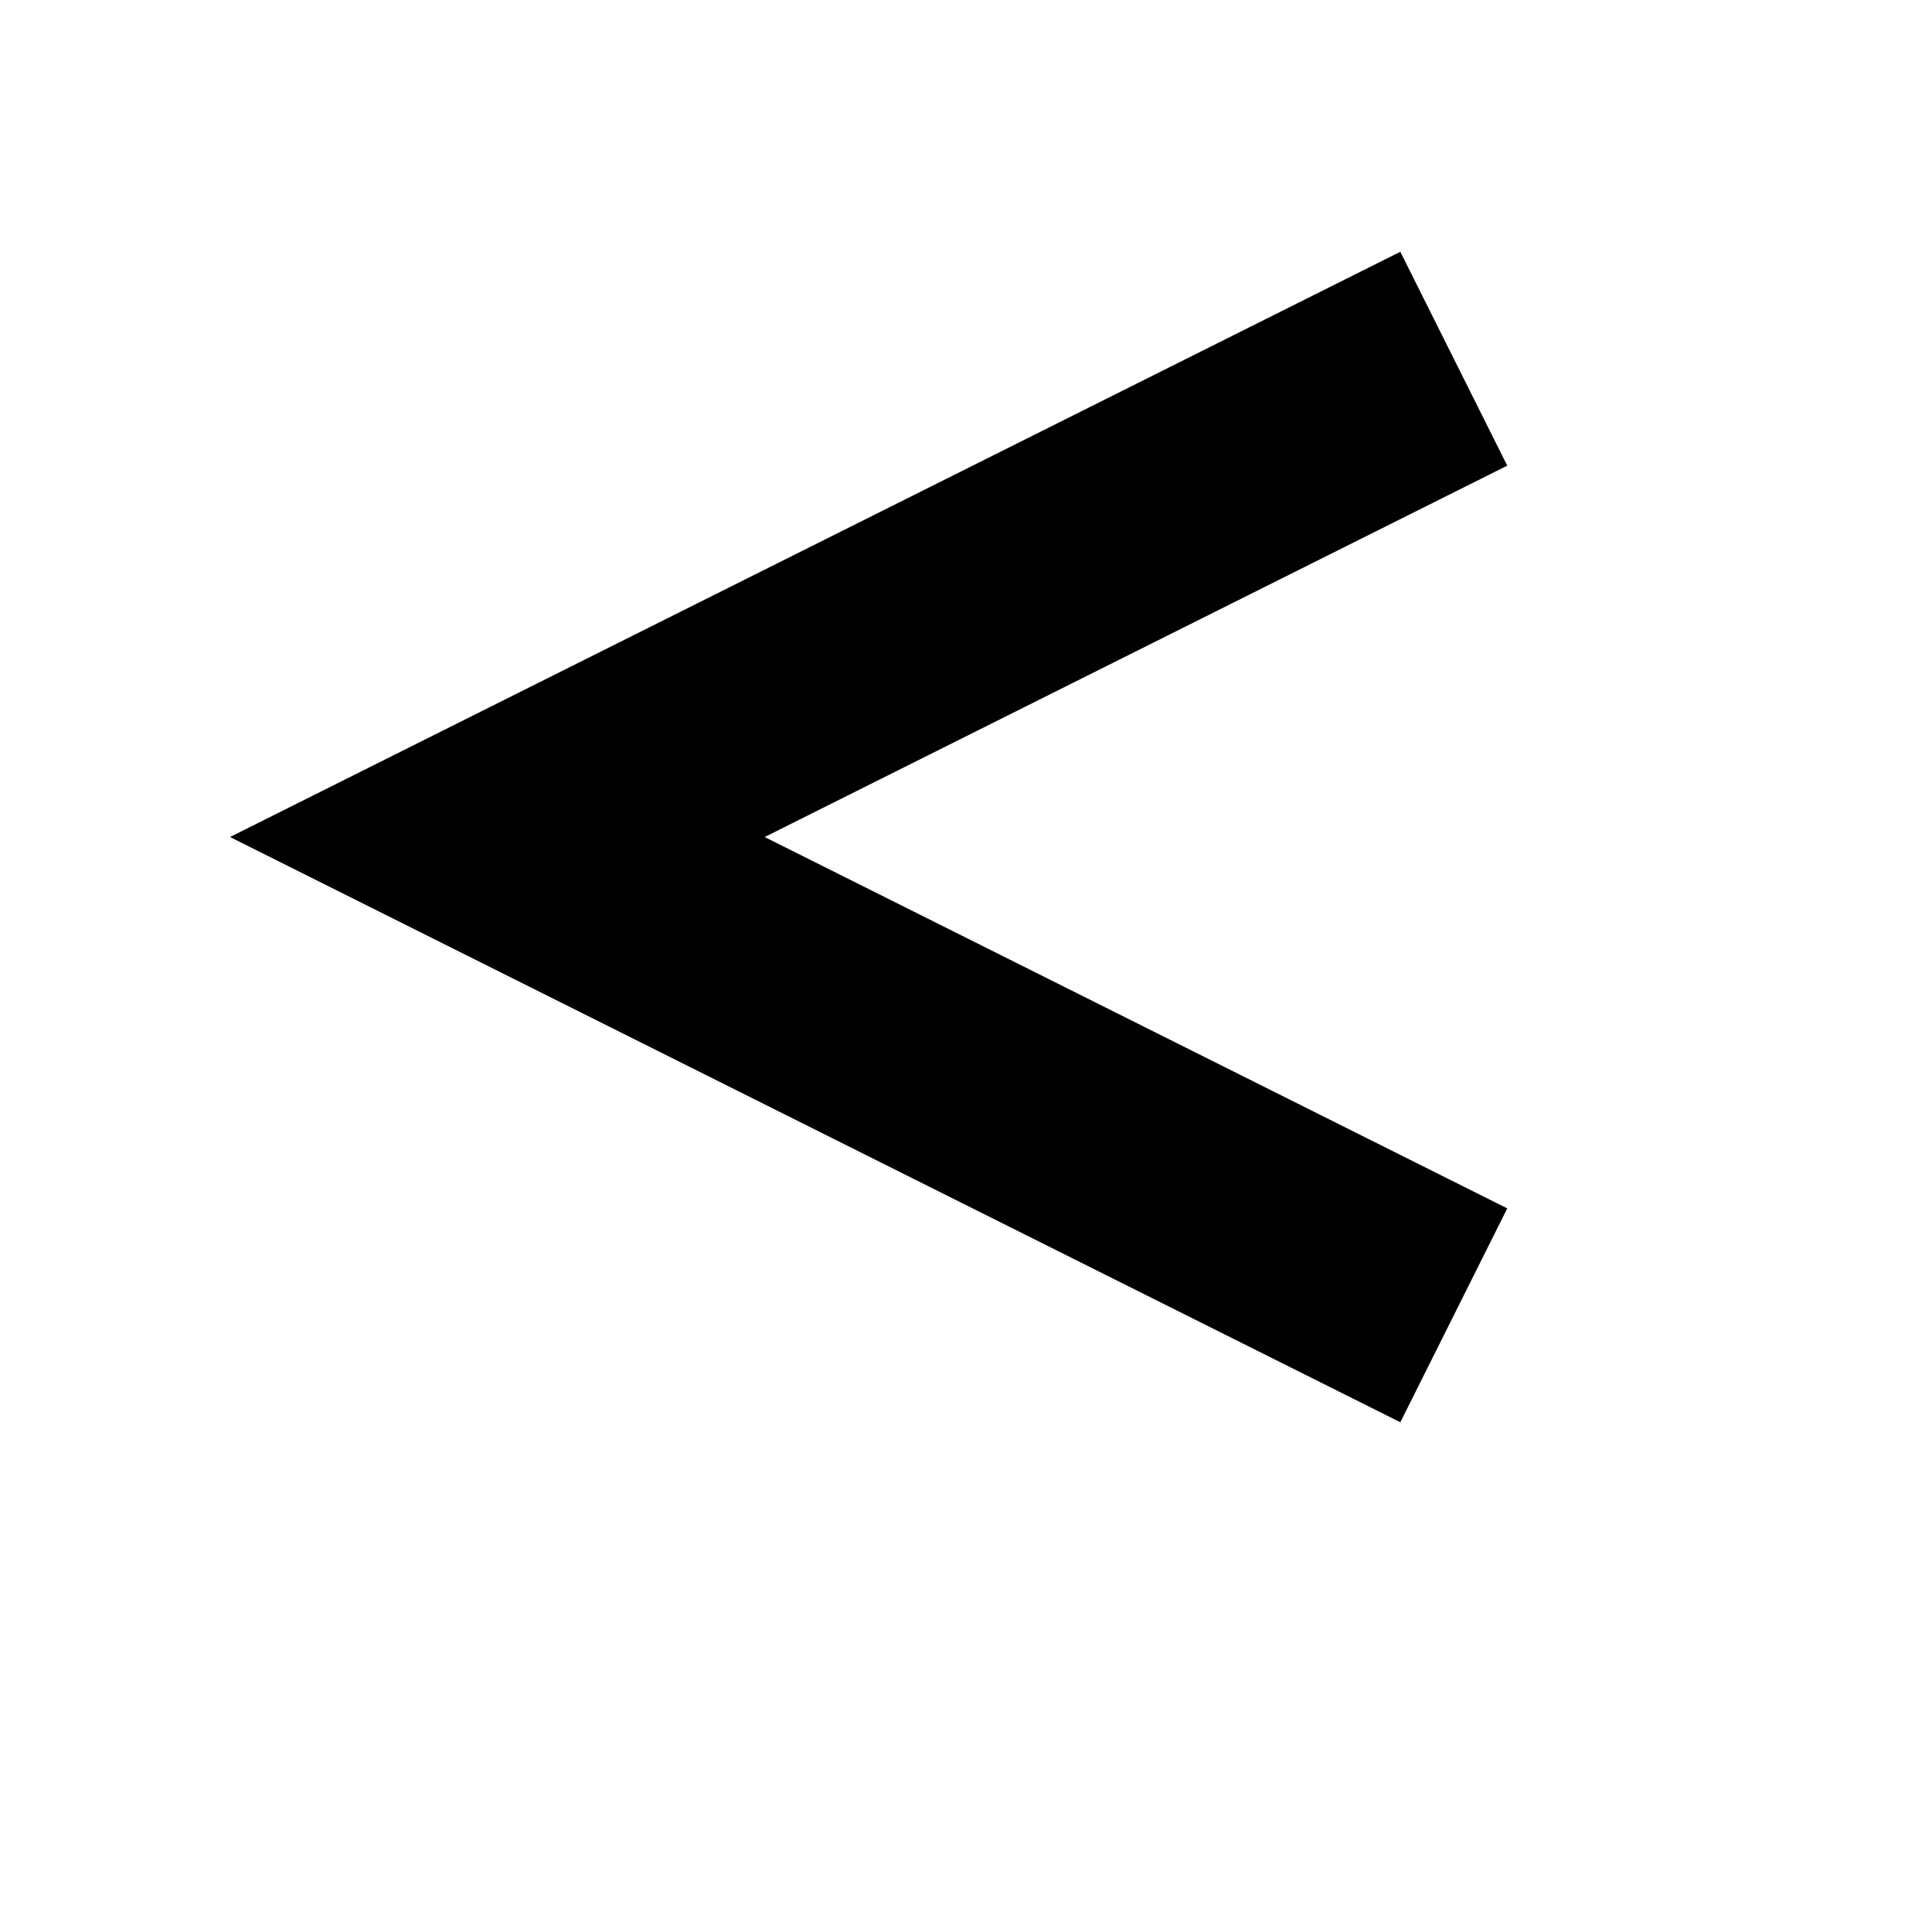 <?xml version="1.0" standalone="no"?>
<!DOCTYPE svg PUBLIC "-//W3C//DTD SVG 1.1//EN" "http://www.w3.org/Graphics/SVG/1.1/DTD/svg11.dtd" >
<svg xmlns="http://www.w3.org/2000/svg" xmlns:xlink="http://www.w3.org/1999/xlink" version="1.1" viewBox="-10 0 1010 1000">
  <g transform="matrix(1 0 0 -1 0 800)">
   <path fill="currentColor"
d="M750 612.5l27.951 -55.901l-388.197 -194.099l388.197 -194.1l-27.951 -55.901l-27.951 -55.901l-500 250l-111.803 55.901l111.803 55.901l500 250zM750 -75v-62.5h-500v62.5v62.5h500v-62.5zM750 -75v62.5h-500v-62.5v-62.5h500v62.5z" />
  </g>

</svg>
